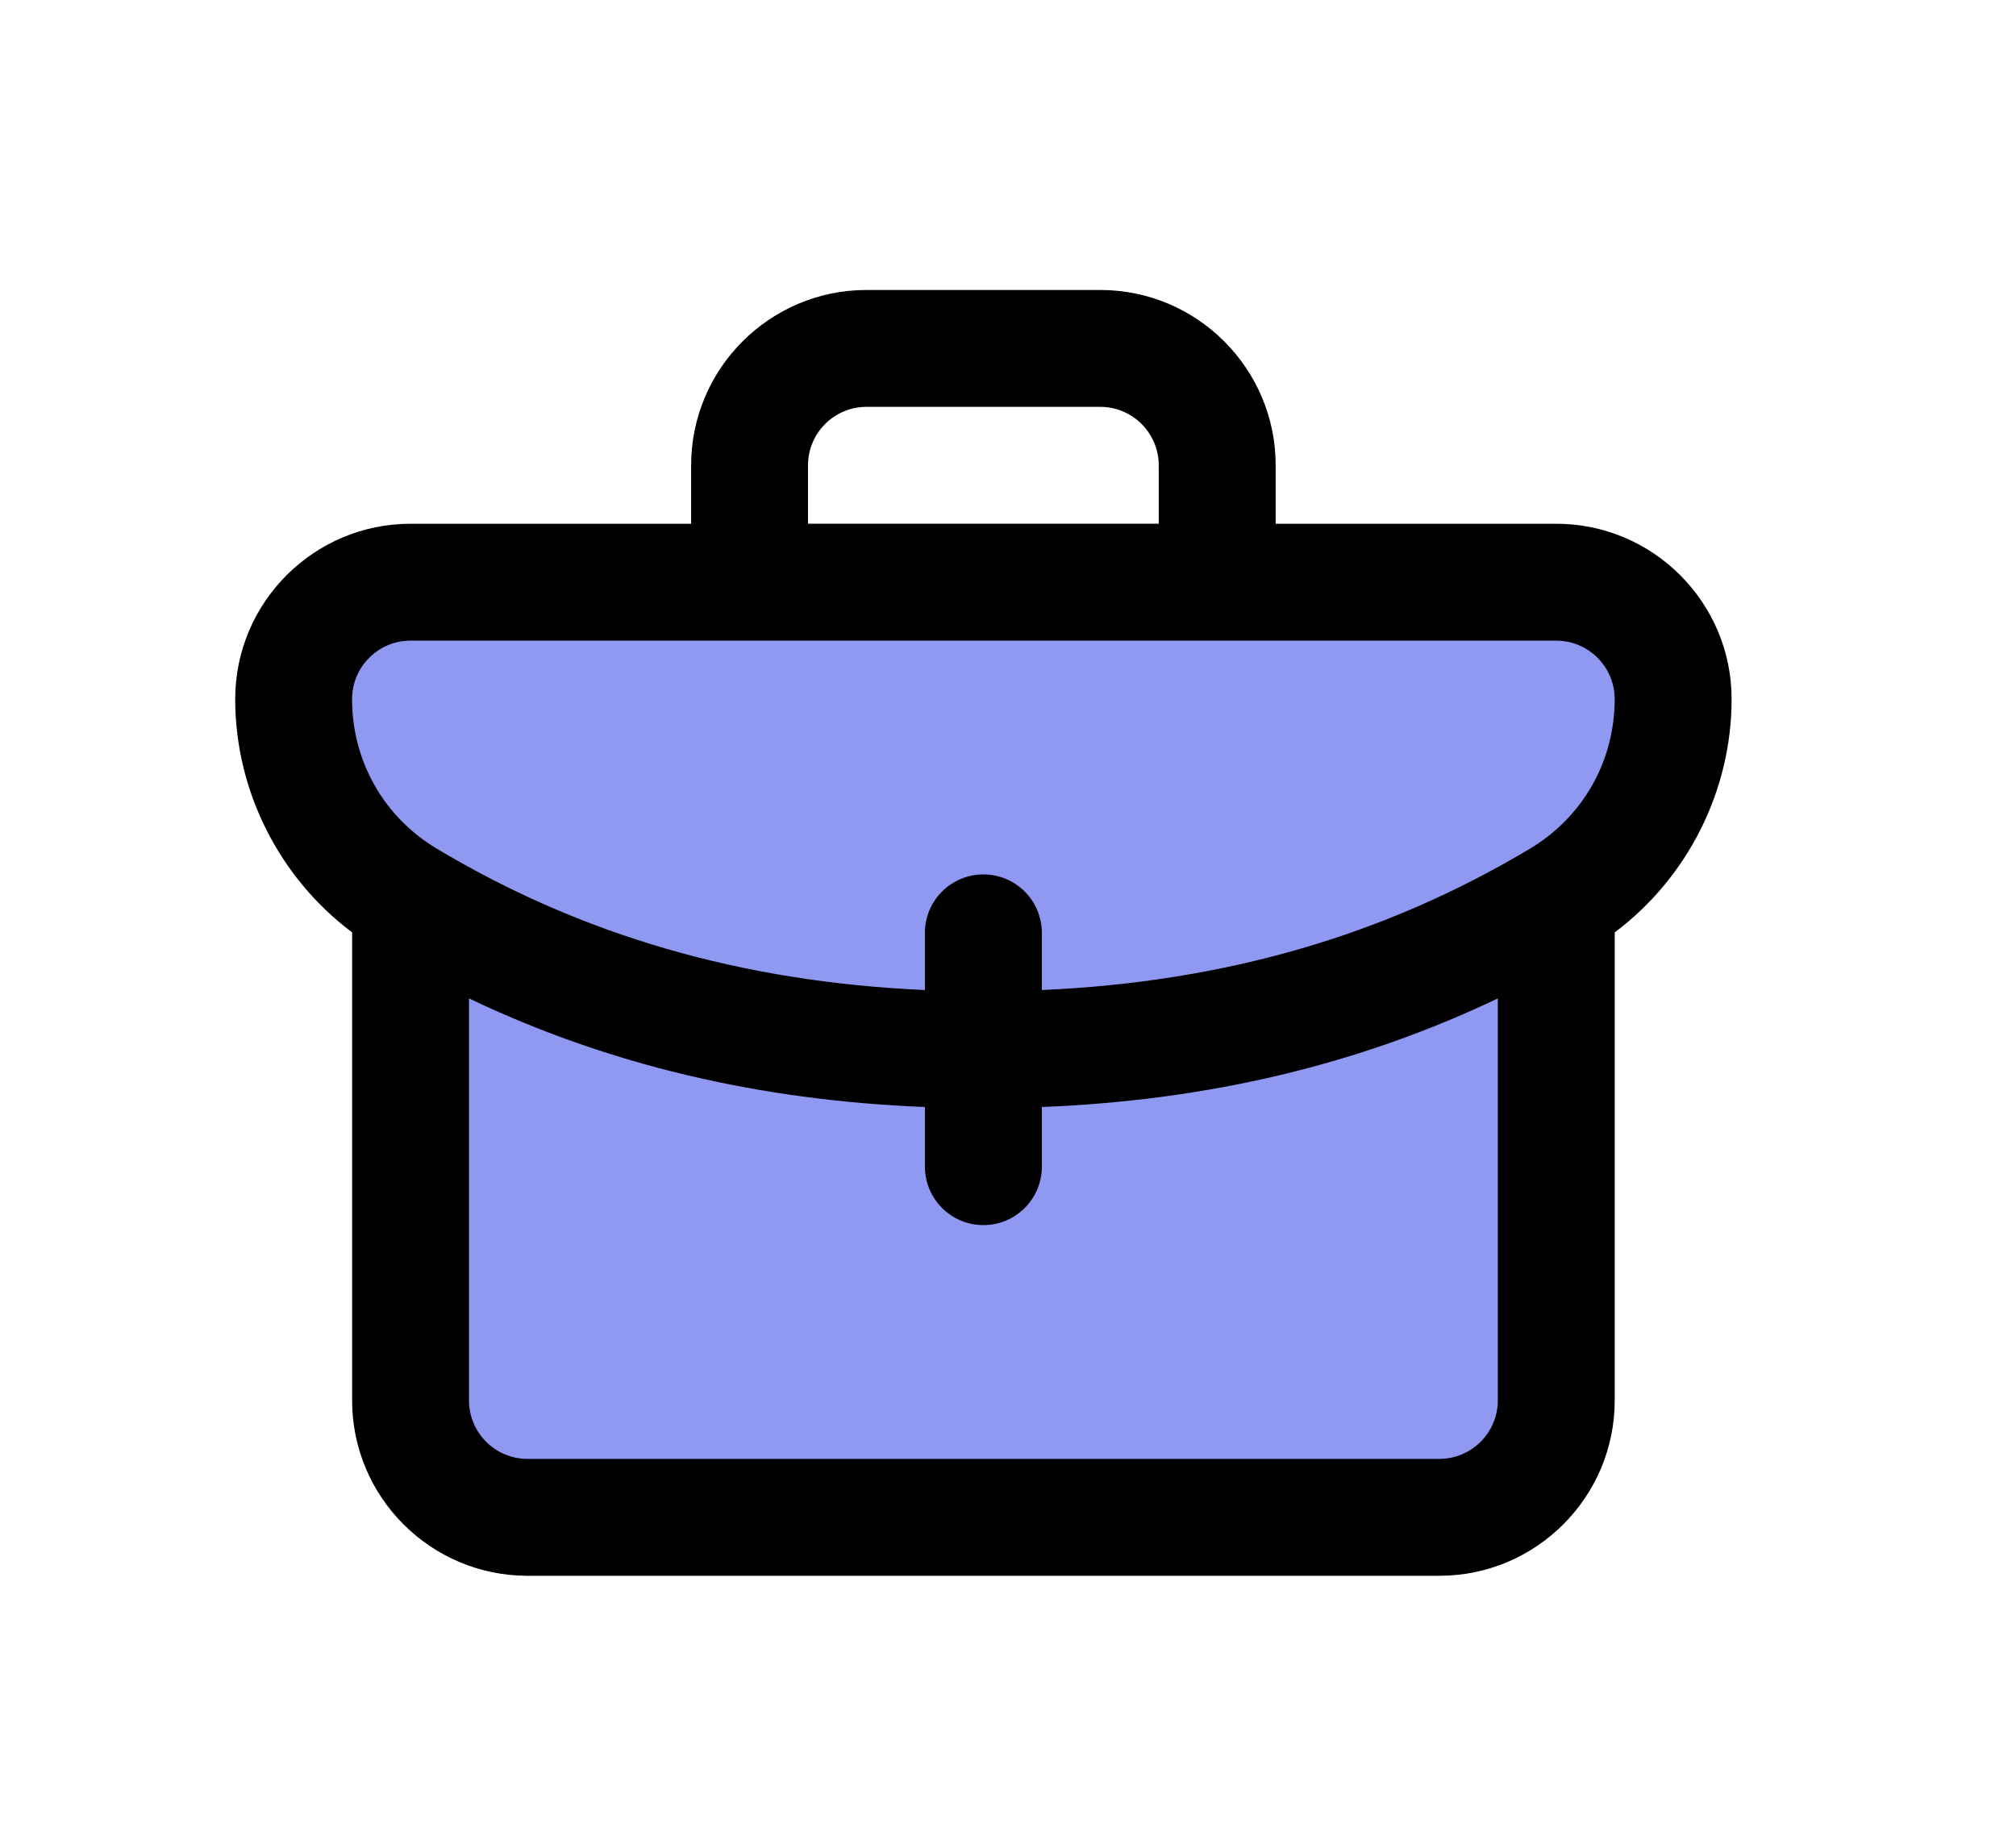 <?xml version="1.0" encoding="UTF-8" standalone="no"?>
<!-- Generator: Adobe Illustrator 27.5.0, SVG Export Plug-In . SVG Version: 6.00 Build 0)  -->

<svg
   version="1.1"
   id="PRINT"
   x="0px"
   y="0px"
   viewBox="0 0 120 110"
   xml:space="preserve"
   sodipodi:docname="c2logo.svg"
   inkscape:version="1.4 (86a8ad7, 2024-10-11)"
   width="120"
   height="110"
   inkscape:export-filename="comp2logo.svg"
   inkscape:export-xdpi="96"
   inkscape:export-ydpi="96"
   xmlns:inkscape="http://www.inkscape.org/namespaces/inkscape"
   xmlns:sodipodi="http://sodipodi.sourceforge.net/DTD/sodipodi-0.dtd"
   xmlns="http://www.w3.org/2000/svg"
   xmlns:svg="http://www.w3.org/2000/svg"><defs
   id="defs4" /><sodipodi:namedview
   id="namedview4"
   pagecolor="#ffffff"
   bordercolor="#000000"
   borderopacity="0.25"
   inkscape:showpageshadow="2"
   inkscape:pageopacity="0.0"
   inkscape:pagecheckerboard="0"
   inkscape:deskcolor="#d1d1d1"
   inkscape:zoom="1.546"
   inkscape:cx="249.67658"
   inkscape:cy="198.25356"
   inkscape:window-width="1920"
   inkscape:window-height="991"
   inkscape:window-x="2391"
   inkscape:window-y="655"
   inkscape:window-maximized="1"
   inkscape:current-layer="g4" />
<g
   id="g4"
   transform="translate(1.294,5.821)">
	
	<g
   id="CUSTOM-group_00000090265893826830022630000006606609931746464415_"
   transform="translate(-192.109,-239.327)"
   inkscape:export-filename="c2logo.svg"
   inkscape:export-xdpi="96"
   inkscape:export-ydpi="96">
		<path
   style="fill:#8f99f2"
   d="m 216.125,268.43 h 70.802 c 0,0 8.151,5.541 0,16.728 -8.151,11.188 -1.652,25.359 -5.274,32.178 -3.623,6.819 -16.941,5.434 -41.235,5.967 -24.293,0.533 -27.49,-4.432 -27.17,-16.653 0.32,-12.222 0.746,-21.278 0.746,-21.278 0,0 -7.334,-10.35 -4.368,-15.343 2.965,-4.994 6.499,-1.599 6.499,-1.599 z"
   id="path1" />
		<g
   id="g2">
			<path
   d="m 293.887,275.124 c 0,-5.756 -4.683,-10.438 -10.438,-10.438 h -16.701 v -3.479 c 0,-5.756 -4.683,-10.438 -10.438,-10.438 h -13.918 c -5.756,0 -10.438,4.683 -10.438,10.438 v 3.479 h -16.701 c -5.756,0 -10.438,4.683 -10.438,10.438 0,5.47 2.628,10.643 6.959,13.889 v 27.865 c 0,5.756 4.682,10.438 10.438,10.438 h 54.279 c 5.756,0 10.438,-4.683 10.438,-10.438 v -27.865 c 4.329,-3.246 6.958,-8.419 6.958,-13.889 z m -54.976,-13.918 c 0,-1.919 1.561,-3.479 3.479,-3.479 h 13.918 c 1.919,0 3.479,1.561 3.479,3.479 v 3.479 H 238.91 v -3.479 z m 37.579,59.151 h -54.28 c -1.919,0 -3.479,-1.561 -3.479,-3.479 v -23.934 c 8.251,3.936 17.204,6.067 27.14,6.466 v 3.55 c 0,1.922 1.558,3.479 3.48,3.479 1.922,0 3.479,-1.558 3.479,-3.479 v -3.55 c 9.935,-0.399 18.889,-2.53 27.14,-6.466 v 23.934 c -0.001,1.918 -1.562,3.479 -3.48,3.479 z m 5.392,-36.326 c -8.64,5.169 -18.175,7.934 -29.053,8.414 v -3.404 c 0,-1.922 -1.558,-3.479 -3.479,-3.479 -1.922,0 -3.48,1.558 -3.48,3.479 v 3.404 c -10.878,-0.48 -20.412,-3.245 -29.053,-8.414 -3.159,-1.89 -5.046,-5.22 -5.046,-8.907 0,-1.919 1.561,-3.479 3.479,-3.479 h 68.197 c 1.919,0 3.48,1.561 3.48,3.479 10e-4,3.687 -1.886,7.017 -5.045,8.907 z"
   id="path2" />
		</g>
	</g>
	
	
		
</g>
</svg>
